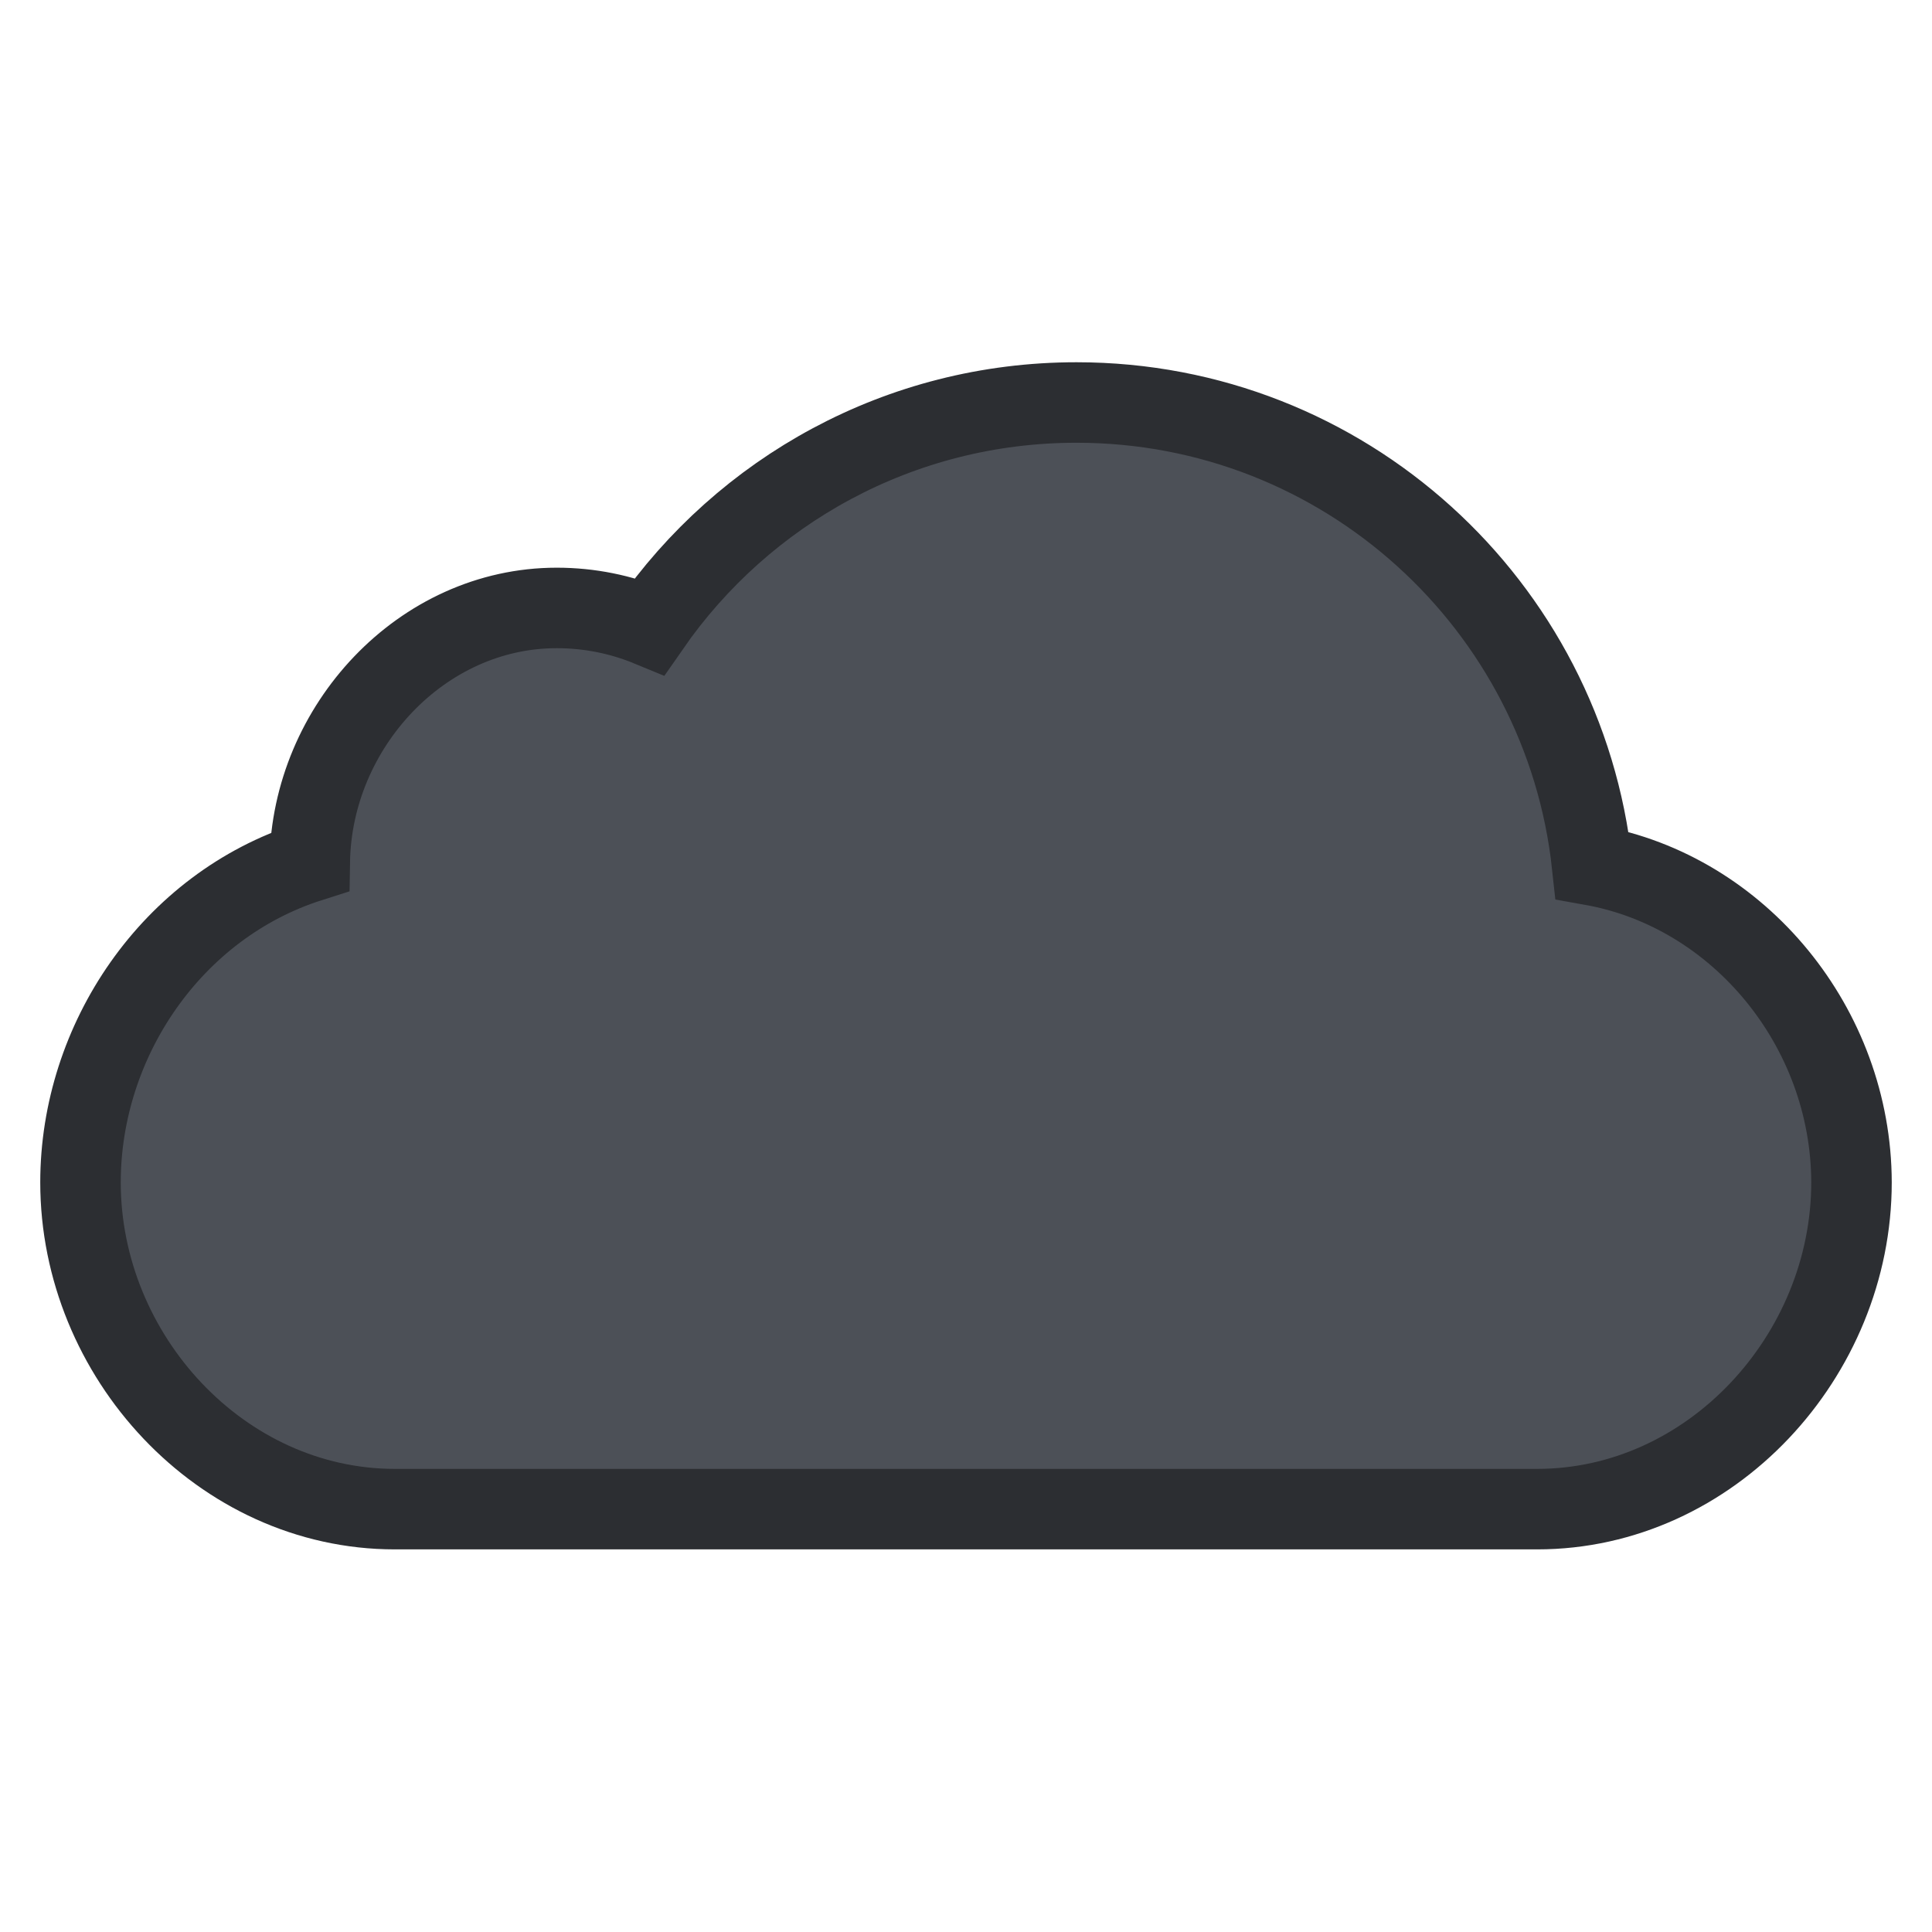 <?xml version="1.0" encoding="UTF-8"?>
<svg width="24px" height="24px" viewBox="0 0 24 24" version="1.1" xmlns="http://www.w3.org/2000/svg" xmlns:xlink="http://www.w3.org/1999/xlink">
    <!-- Generator: Sketch 53.2 (72643) - https://sketchapp.com -->
    <title>icon/cloud unset</title>
    <desc>Created with Sketch.</desc>
    <g id="icon/cloud-unset" stroke="none" stroke-width="1" fill="none" fill-rule="evenodd">
        <g id="_ionicons_svg_ios-cloud" transform="translate(1, 5)" fill="#4C5057" fill-rule="nonzero" stroke="#2C2E32">
            <path d="M18.778,5.748 C18.43,2.517 15.698,0 12.373,0 C10.173,0 8.236,1.1 7.071,2.78 C6.715,2.633 6.324,2.552 5.916,2.552 C4.236,2.552 2.874,4.03 2.848,5.705 C1.134,6.251 0,7.926 0,9.688 C0,11.844 1.748,13.747 3.905,13.747 L18.095,13.747 C20.252,13.747 22,11.844 22,9.688 C21.996,7.767 20.608,6.075 18.778,5.748 Z" id="Path"></path>
        </g>
    </g>
</svg>